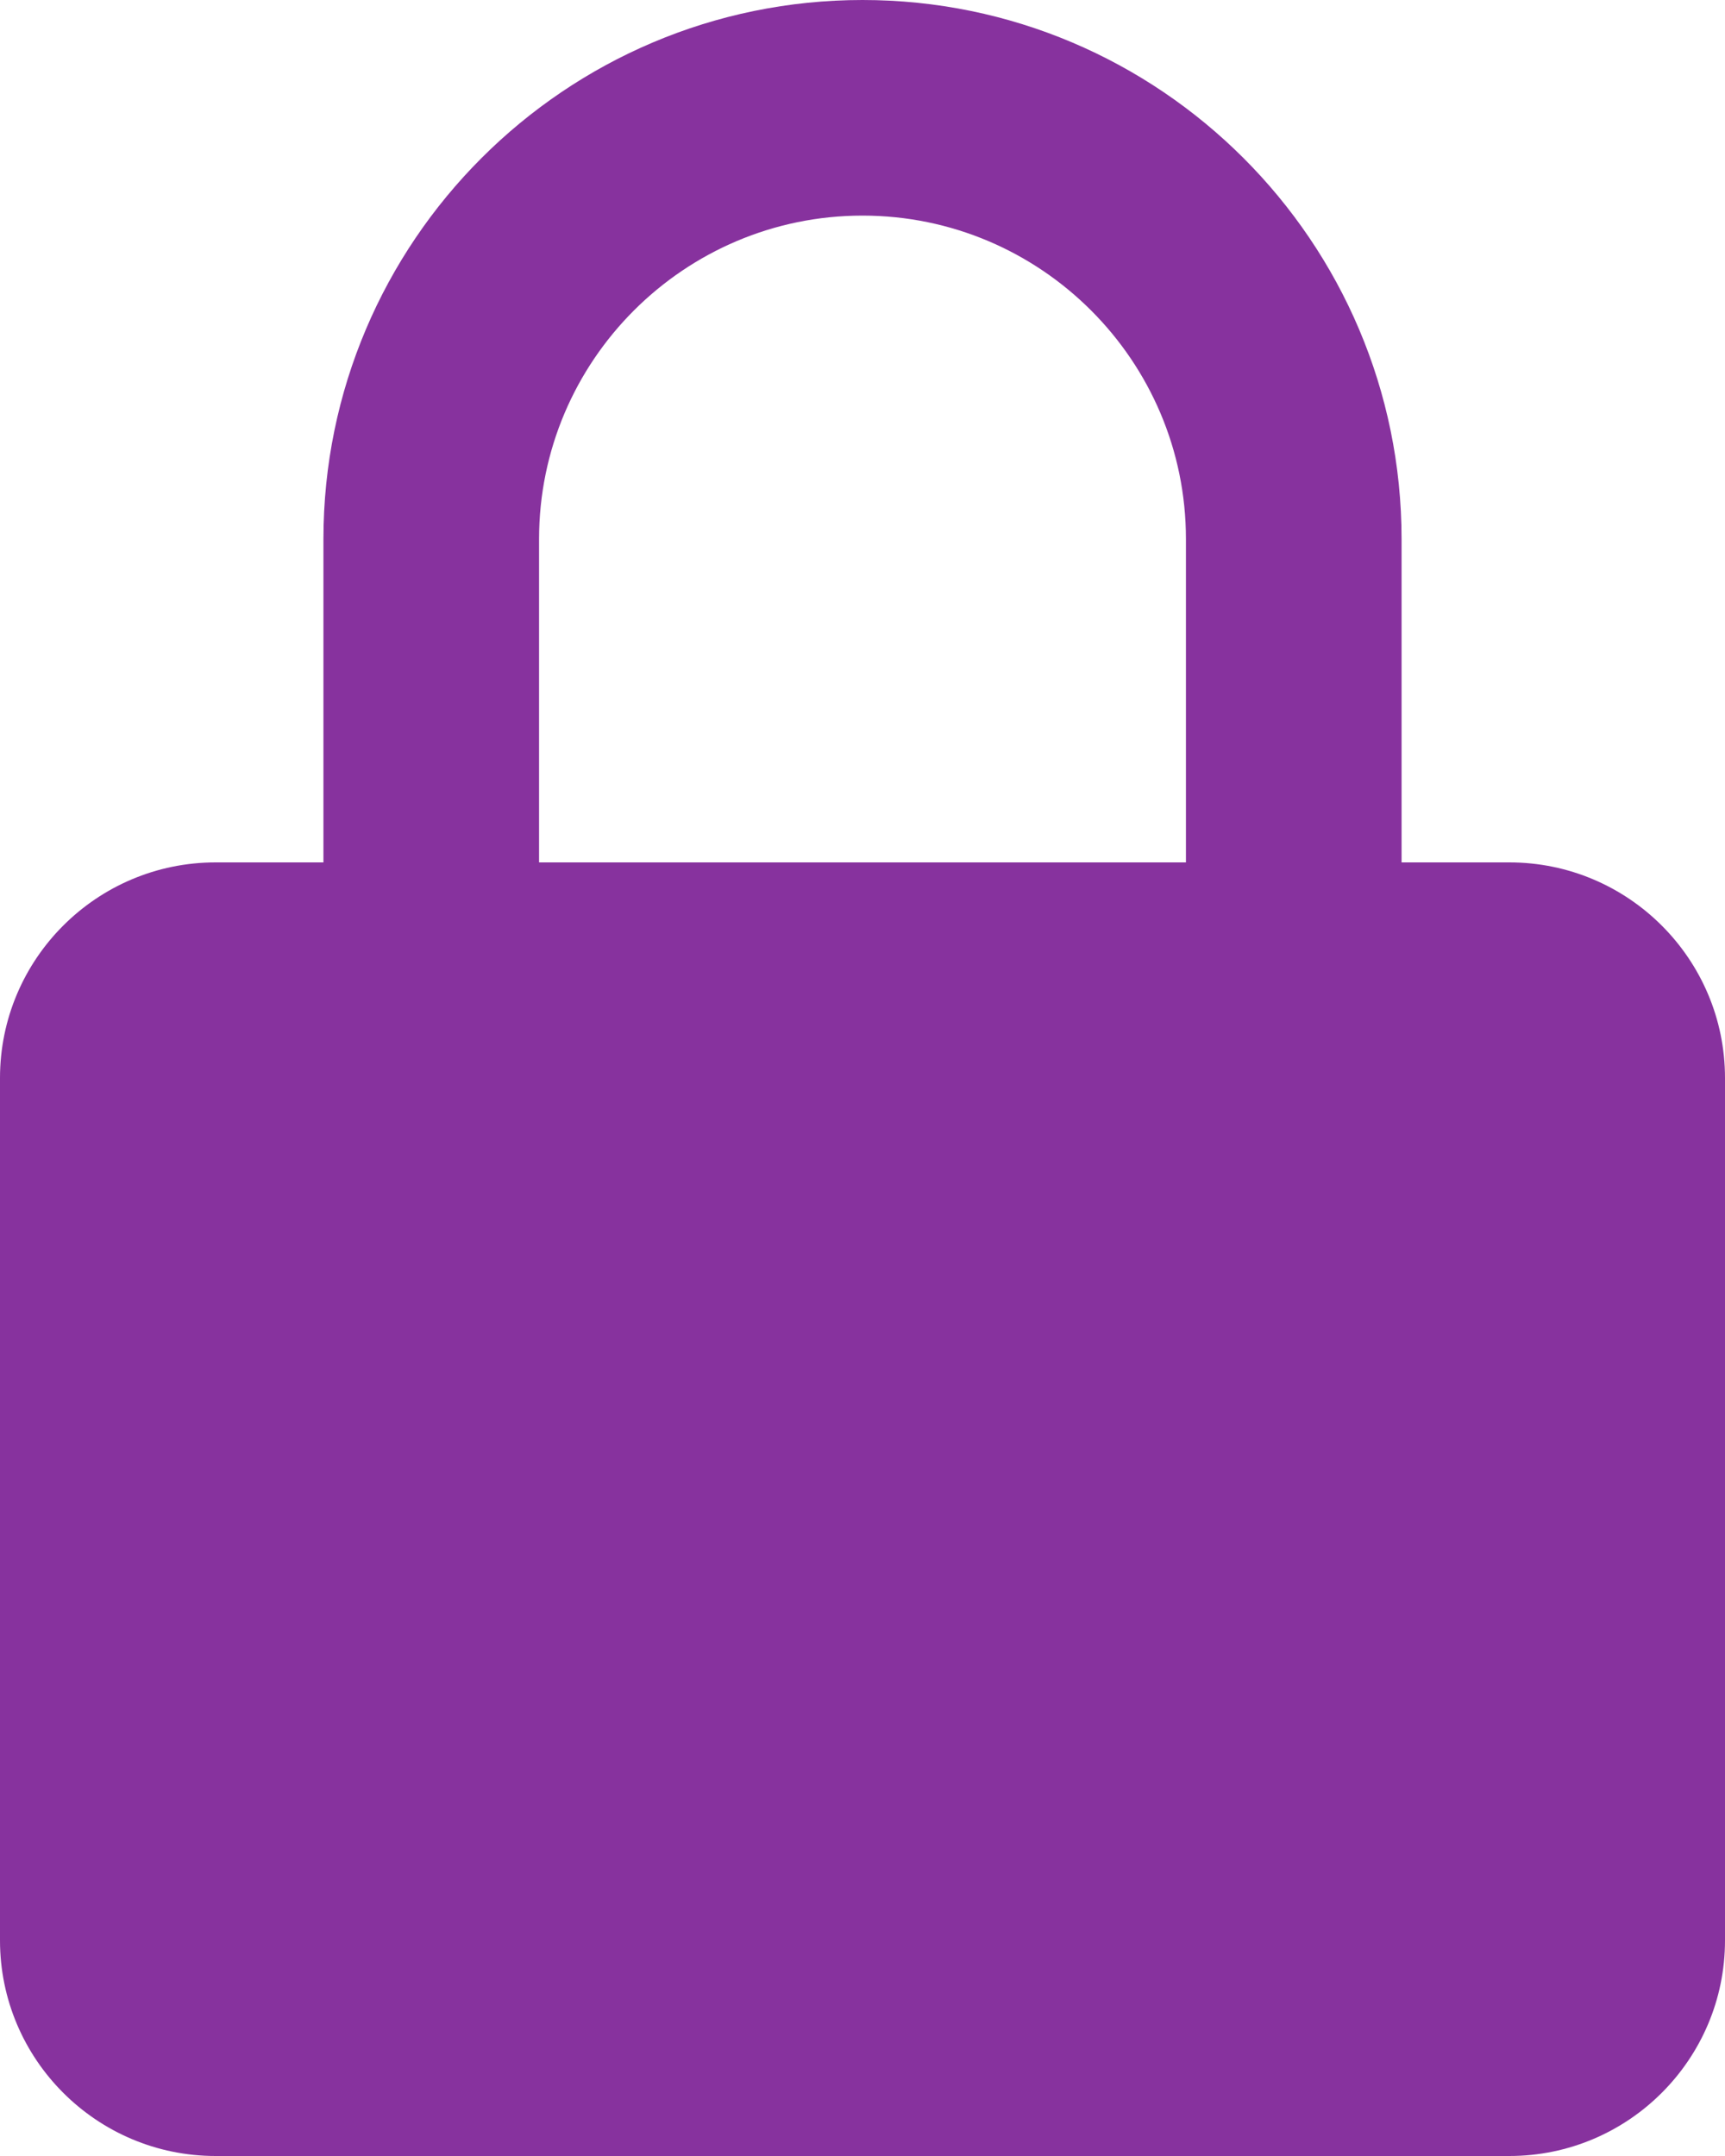 <svg width="20" height="25" viewBox="0 0 20 25" fill="none" xmlns="http://www.w3.org/2000/svg">
<path d="M20 12.5C20 11.121 18.879 10 17.5 10H16.25V6.25C16.25 2.804 13.446 0 10 0C6.554 0 3.75 2.804 3.75 6.25V10H2.5C1.121 10 0 11.121 0 12.5V22.5C0 23.879 1.121 25 2.5 25H17.5C18.879 25 20 23.879 20 22.5V12.5ZM6.25 6.25C6.25 4.183 7.933 2.5 10 2.5C12.068 2.5 13.75 4.183 13.75 6.25V10H6.25V6.25Z" fill="#87329E"/>
</svg>
